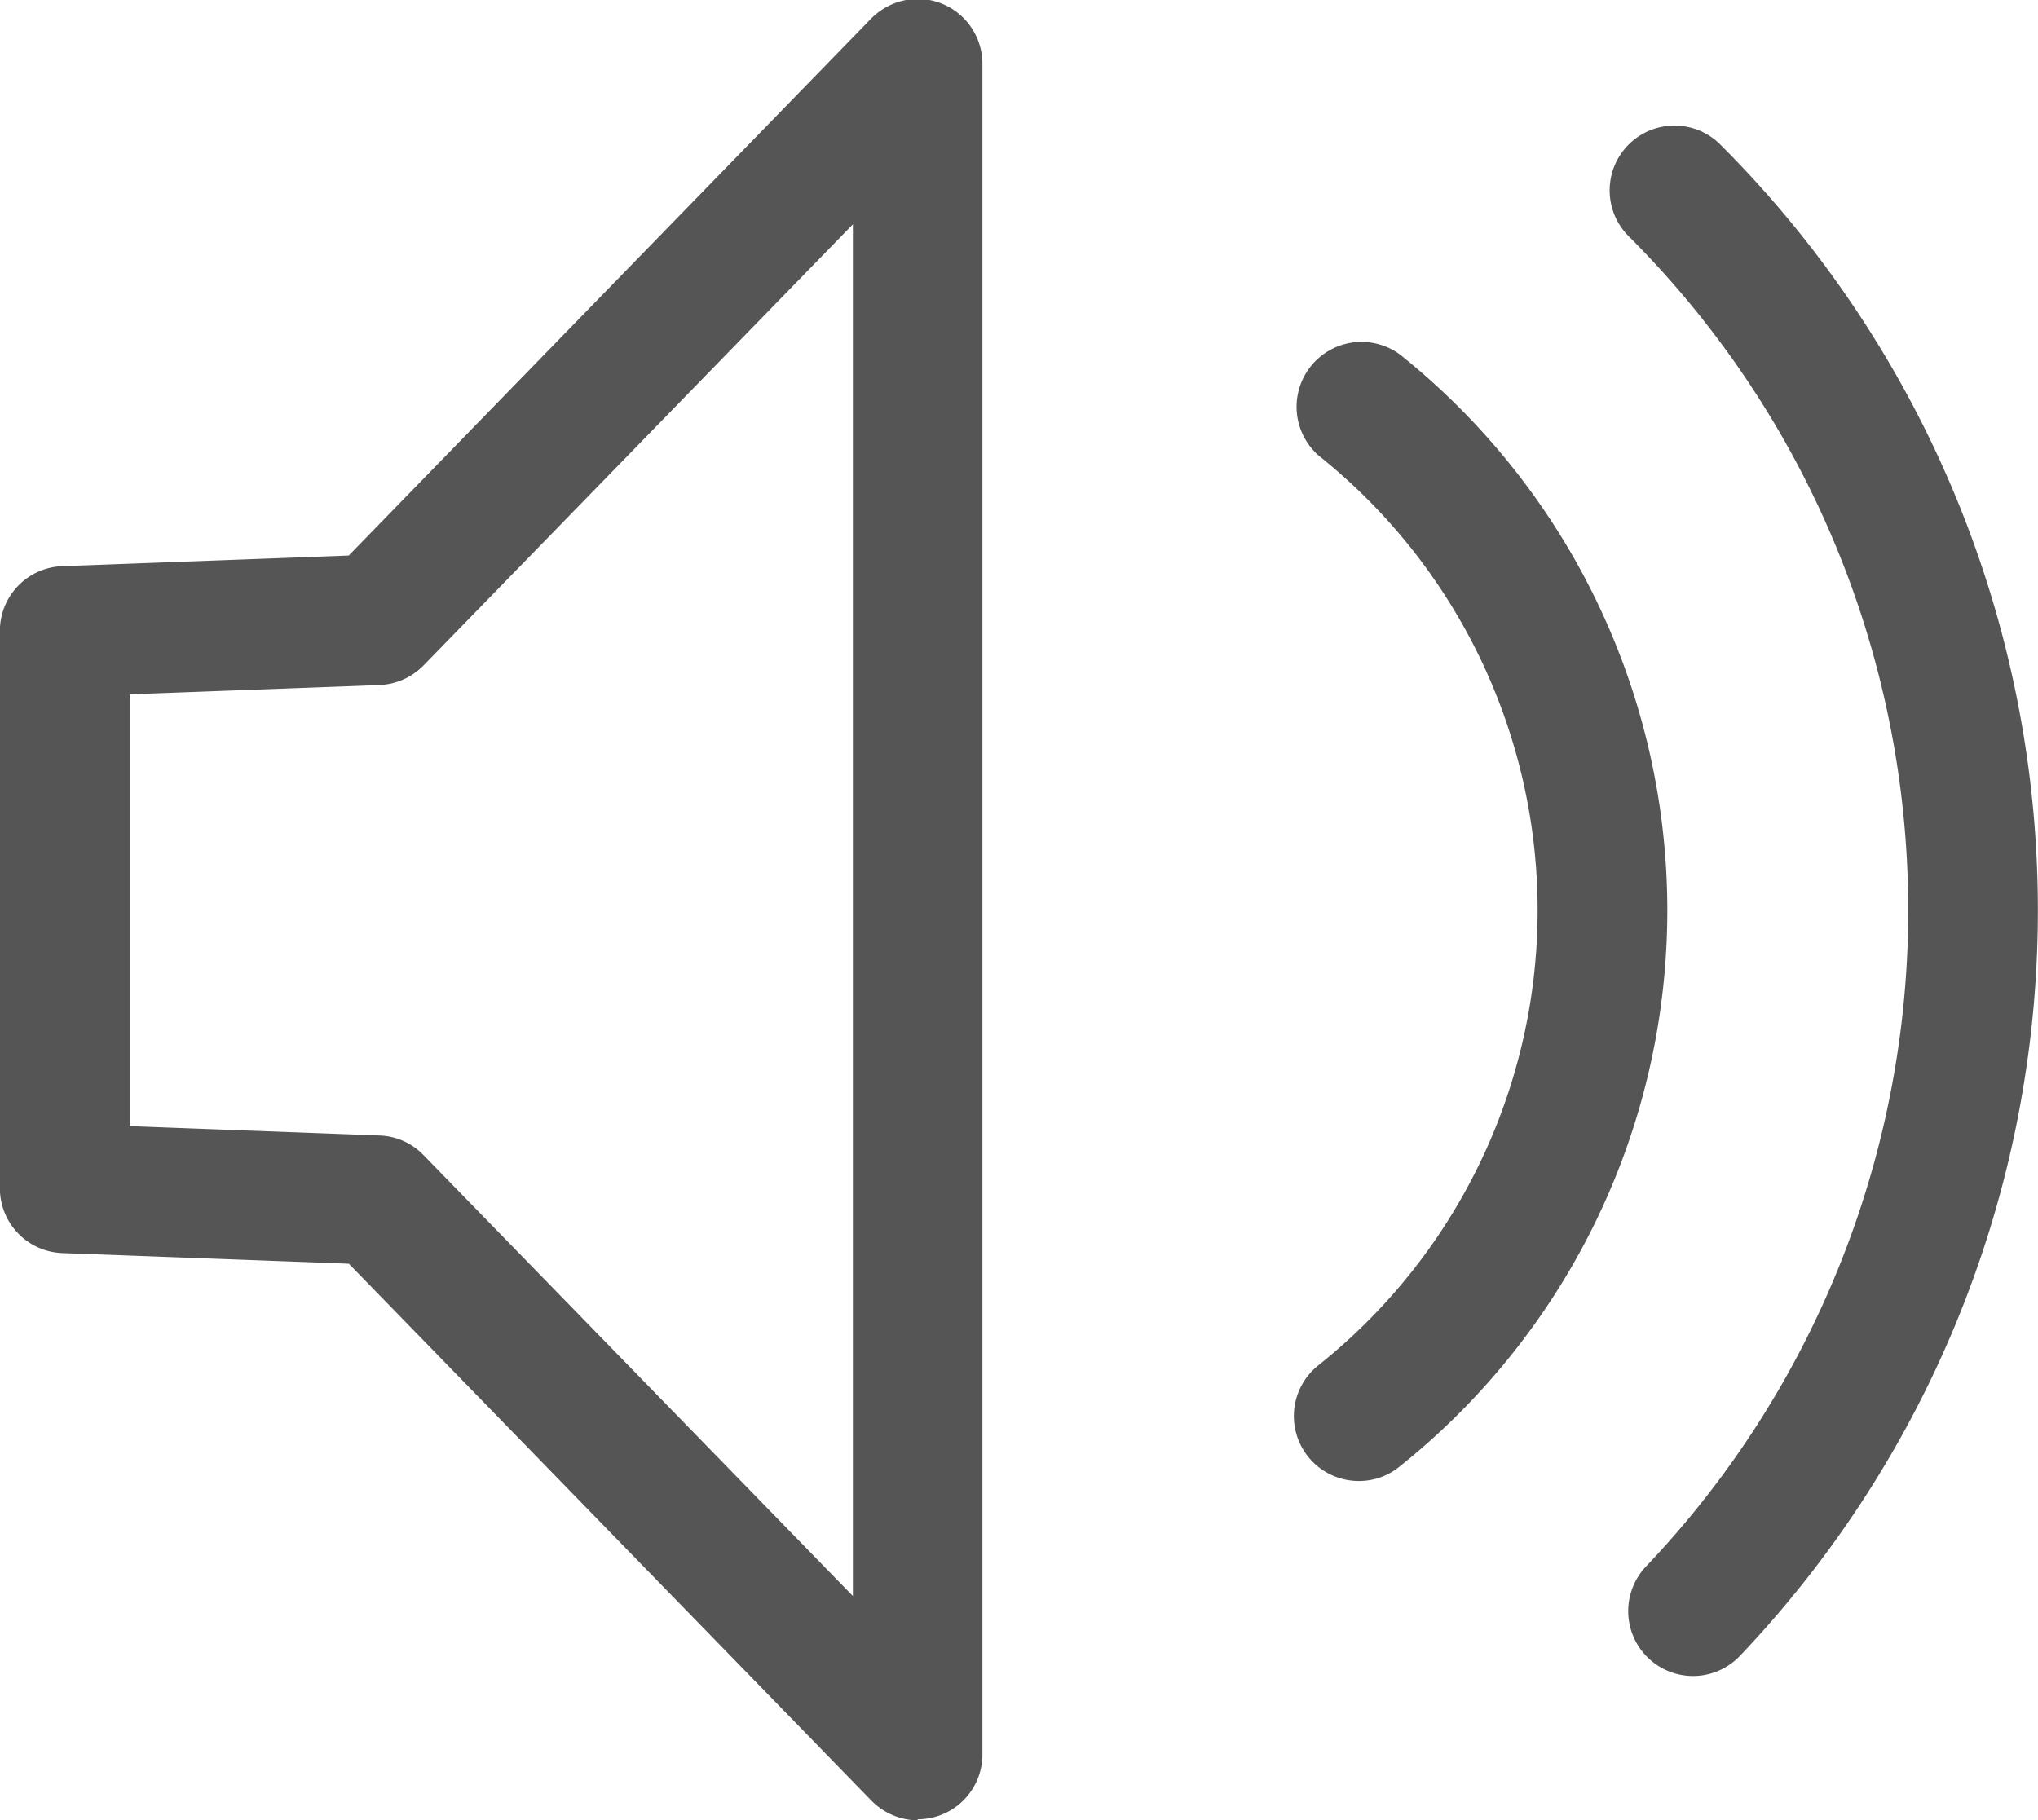 <svg xmlns="http://www.w3.org/2000/svg" width="20.5" height="18.314" viewBox="0 0 20.5 18.314"><g transform="translate(-3522.882 -674.561)"><g transform="translate(3523.132 674.811)"><path d="M3532.114,692.625a.408.408,0,0,1-.29-.122l-5.323-5.47-2.981-.11a.4.4,0,0,1-.388-.4v-5.606a.4.4,0,0,1,.388-.4l2.981-.11,5.323-5.47a.406.406,0,0,1,.441-.091.4.4,0,0,1,.251.372v17.009a.4.4,0,0,1-.4.4Zm-8.176-6.493,2.754.1a.4.4,0,0,1,.274.122l4.745,4.874V676.2l-4.745,4.875a.4.4,0,0,1-.274.121l-2.754.1Z" transform="translate(-3523.132 -674.811)" fill="#555"/><path d="M3532.114,692.875a.662.662,0,0,1-.468-.2l-5.255-5.4-2.881-.107a.652.652,0,0,1-.629-.653v-5.606a.651.651,0,0,1,.628-.652l2.881-.107,5.253-5.4a.664.664,0,0,1,.469-.2.653.653,0,0,1,.652.652v17.009a.651.651,0,0,1-.652.653Zm0-17.814a.159.159,0,0,0-.112.047l-5.391,5.54-3.081.114a.152.152,0,0,0-.147.152v5.606a.153.153,0,0,0,.148.153l3.08.114.07.072,5.323,5.47a.16.16,0,0,0,.168.035.152.152,0,0,0,.094-.142V675.213a.15.15,0,0,0-.094-.14A.152.152,0,0,0,3532.114,675.061Zm-.153,16.785-5.175-5.315a.15.15,0,0,0-.1-.046l-3-.112v-5.311l2.995-.111a.154.154,0,0,0,.1-.046l5.174-5.315Zm-7.773-5.955,2.513.094a.645.645,0,0,1,.444.2l4.316,4.433v-13.8l-4.316,4.435a.659.659,0,0,1-.446.2l-2.511.093Z" transform="translate(-3523.132 -674.811)" fill="#555"/></g><g transform="translate(3536.147 678.232)"><path d="M3535.941,689.047a.4.4,0,0,1-.252-.718,6.1,6.1,0,0,0,.005-9.542.4.4,0,1,1,.5-.628,6.909,6.909,0,0,1-.006,10.8A.4.4,0,0,1,3535.941,689.047Z" transform="translate(-3535.538 -678.071)" fill="#555"/><path d="M3535.941,689.3a.653.653,0,0,1-.408-1.163,5.853,5.853,0,0,0,.006-9.152.653.653,0,0,1,.815-1.019,7.159,7.159,0,0,1-.006,11.191A.641.641,0,0,1,3535.941,689.3Zm.006-10.976a.152.152,0,0,0-.1.271,6.353,6.353,0,0,1-.006,9.933.154.154,0,0,0-.056.1.152.152,0,0,0,.033.112.154.154,0,0,0,.213.025,6.659,6.659,0,0,0,.007-10.41A.151.151,0,0,0,3535.947,678.321Z" transform="translate(-3535.538 -678.071)" fill="#555"/></g><g transform="translate(3539.329 676.078)"><path d="M3539.152,691.114a.4.4,0,0,1-.292-.681,9.831,9.831,0,0,0-.172-13.728.4.4,0,0,1,.569-.569,10.636,10.636,0,0,1,.187,14.852A.4.4,0,0,1,3539.152,691.114Z" transform="translate(-3538.571 -676.019)" fill="#555"/><path d="M3539.152,691.364a.653.653,0,0,1-.473-1.1,9.582,9.582,0,0,0-.167-13.38.652.652,0,1,1,.922-.922,10.886,10.886,0,0,1,.191,15.2A.652.652,0,0,1,3539.152,691.364Zm-.179-15.1a.152.152,0,0,0-.107.26,10.082,10.082,0,0,1,.176,14.077.154.154,0,0,0,.005.216.155.155,0,0,0,.105.042.149.149,0,0,0,.11-.047,10.386,10.386,0,0,0-.181-14.5A.151.151,0,0,0,3538.973,676.268Z" transform="translate(-3538.571 -676.019)" fill="#555"/></g></g></svg>